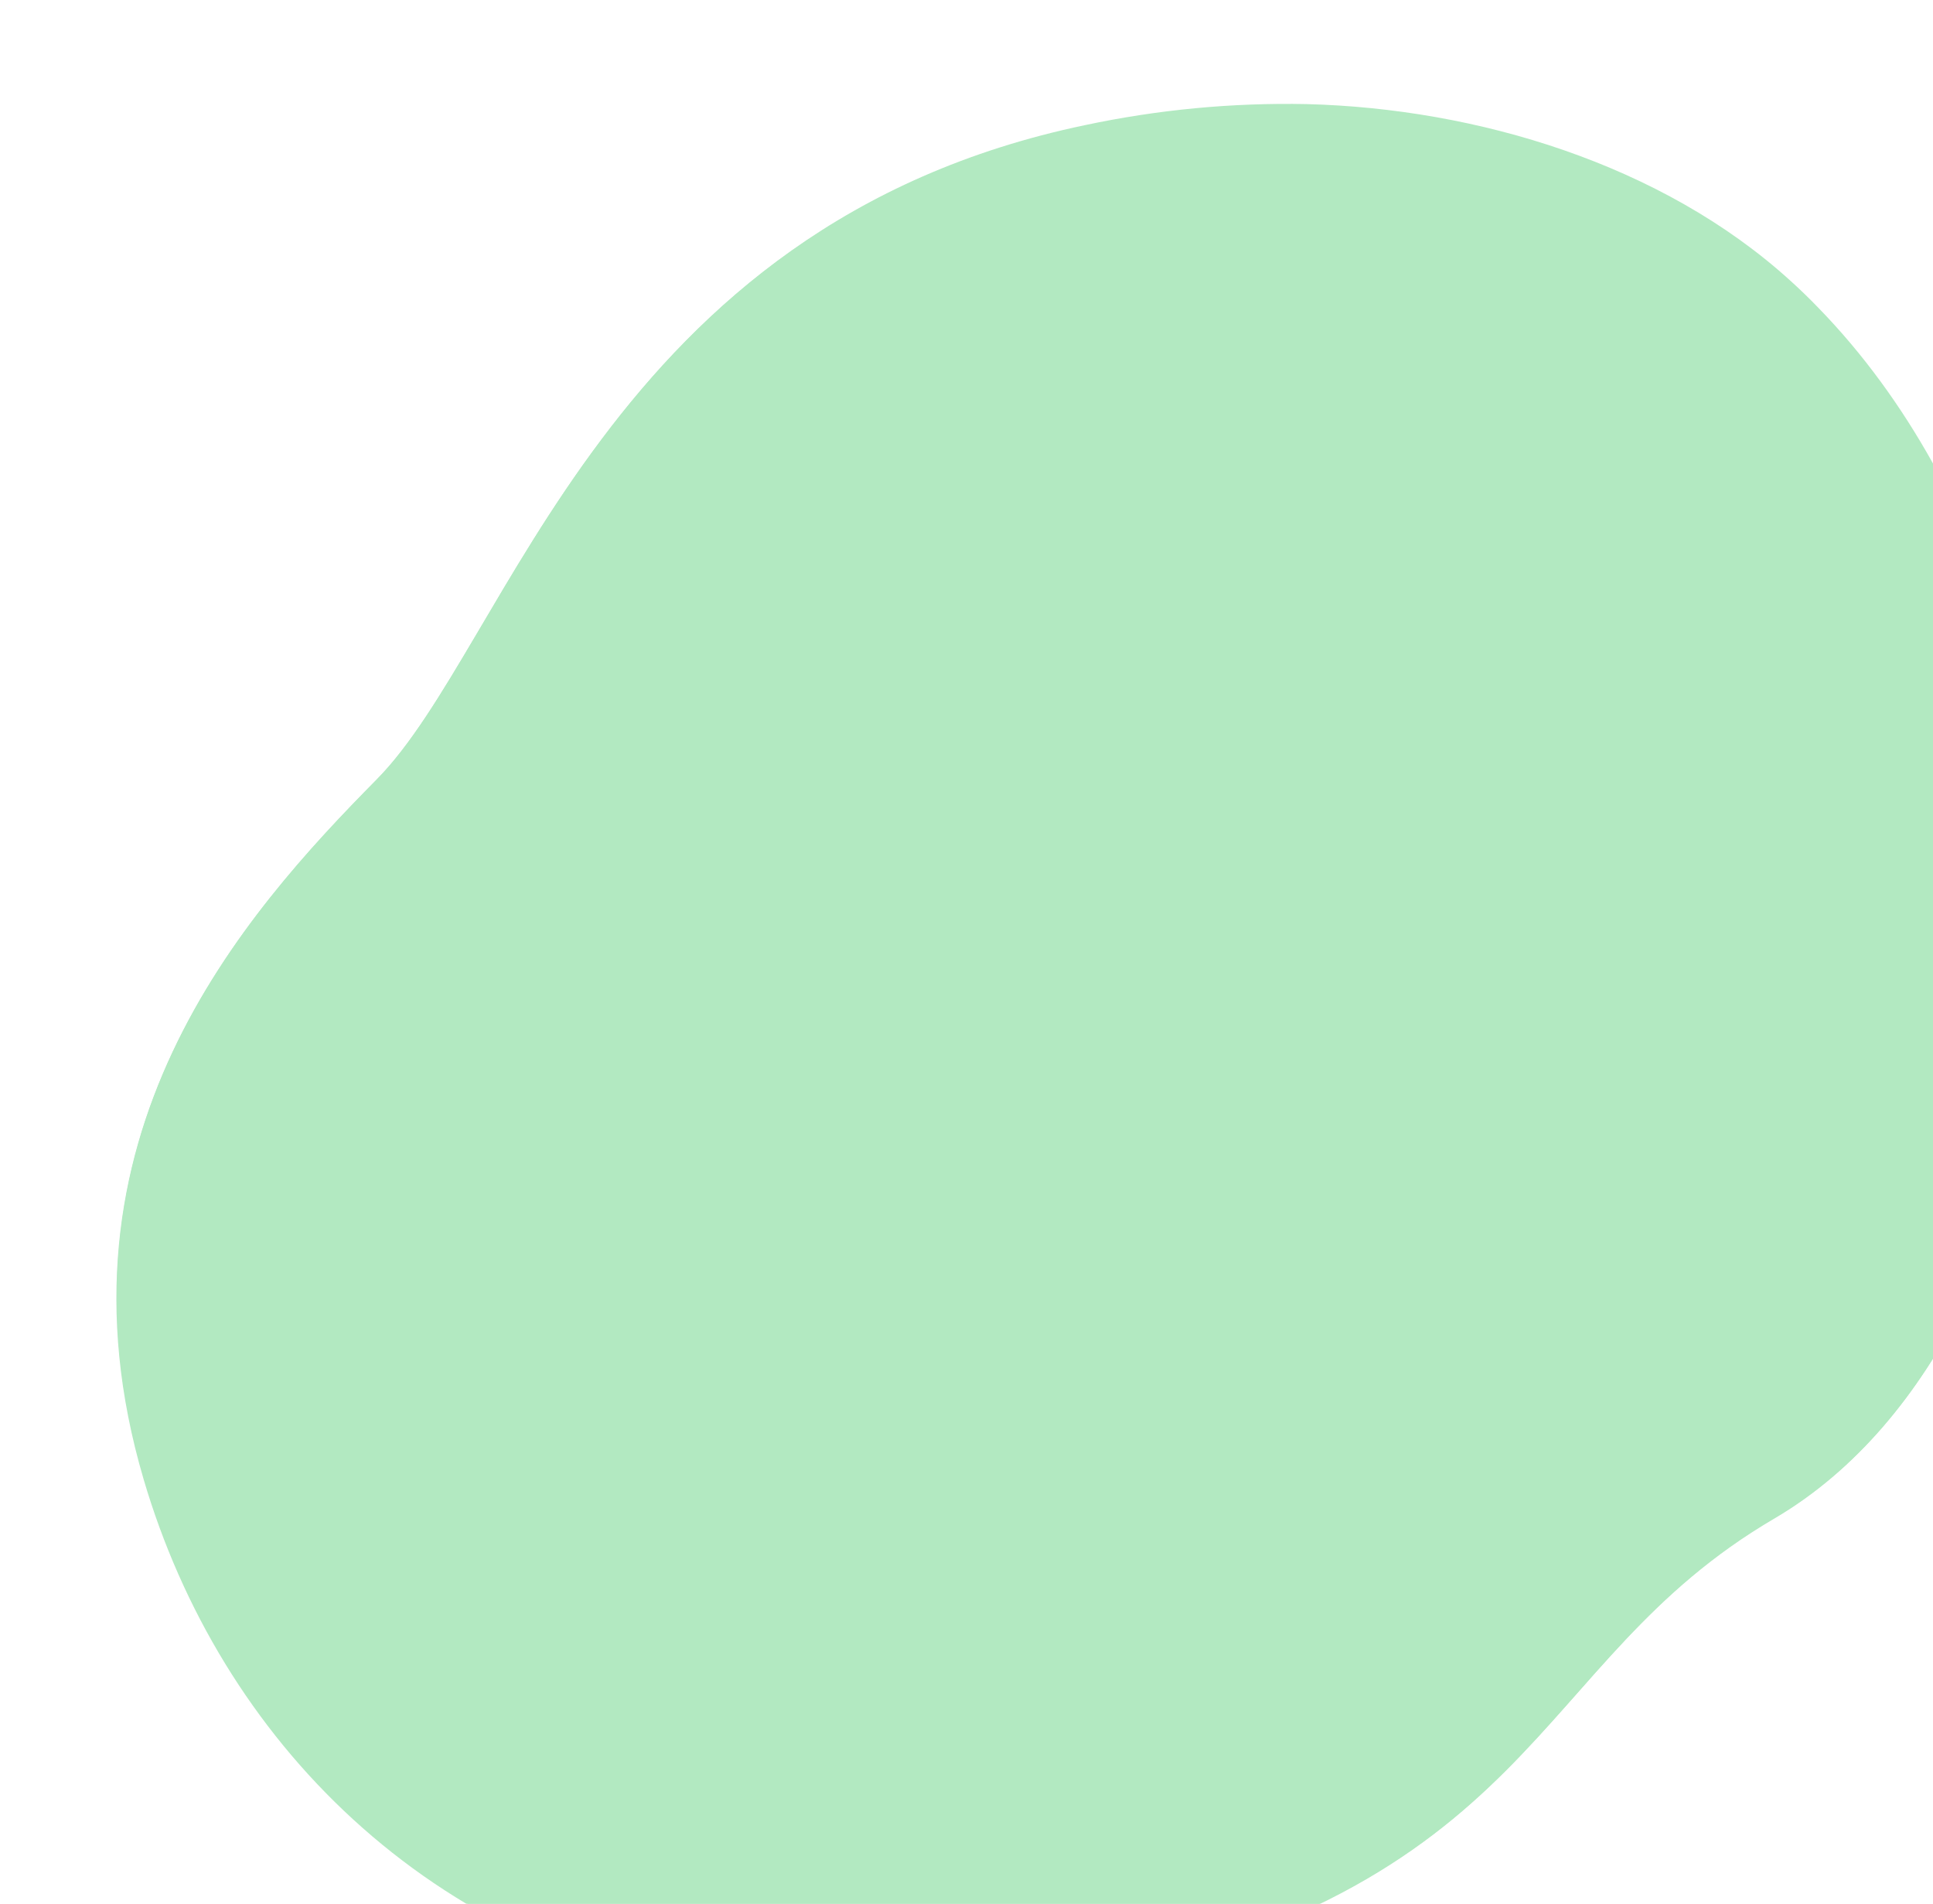 <?xml version="1.0" encoding="utf-8"?>
<svg width="446.612px" height="439.765px" viewBox="0 0 446.612 439.765" version="1.1" xmlns:xlink="http://www.w3.org/1999/xlink" xmlns="http://www.w3.org/2000/svg">
  <g id="freepik--background-simple--inject-39" transform="translate(26.89 24)">
    <path d="M445.11 214.11C440.18 255.91 421.11 304.51 382.97 326.84C325.38 360.58 330.2 412.48 217.78 435.04C201.383 438.411 184.668 439.987 167.93 439.74C159.742 439.598 151.572 438.93 143.47 437.74C72.02 427.3 23.94 377.64 6.3 317.74C-16.95 238.85 29.4 187.24 60.11 156.14C90.82 125.04 113.34 28.14 223.68 5.08C240.513 1.5 257.703 -0.131 274.91 0.22C314.17 1.22 356.99 14.07 386.62 40.98C388.84 42.98 391.003 45.073 393.11 47.26C434.31 89.53 451.81 157.12 445.11 214.11L445.11 214.11Z" id="Фигура" fill="#b2e9c1" stroke="none" />
    <path d="M445.219 213.937C440.289 255.737 421.219 304.337 383.079 326.667C325.489 360.407 330.309 412.307 217.889 434.867C201.493 438.238 184.777 439.814 168.04 439.567C159.852 439.425 151.681 438.757 143.579 437.567C72.129 427.127 24.049 377.467 6.409 317.567C-16.841 238.677 29.509 187.067 60.219 155.967C90.929 124.867 113.449 27.966 223.789 4.907C240.623 1.327 257.813 -0.304 275.019 0.047C314.279 1.047 357.099 13.897 386.729 40.807C388.949 42.807 391.113 44.9 393.219 47.087C434.419 89.356 451.919 156.947 445.219 213.937L445.219 213.937Z" id="Фигура" fill="#b2e9c1" stroke="none" />
  </g>
</svg>